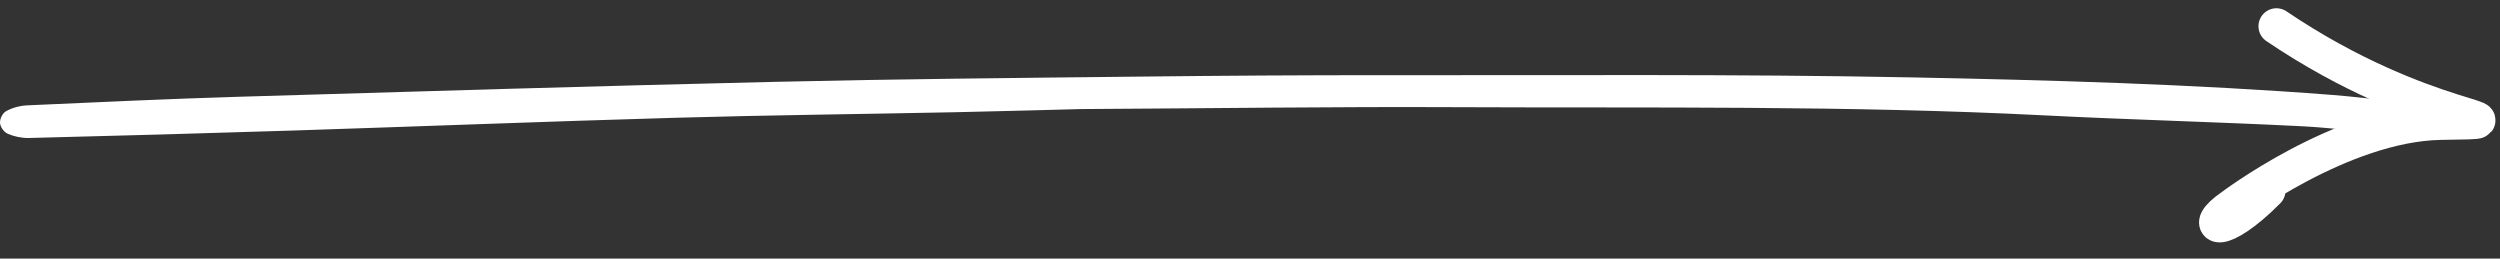<?xml version="1.0" encoding="UTF-8"?>
<svg width="174px" height="18px" viewBox="0 0 174 18" version="1.1" xmlns="http://www.w3.org/2000/svg" xmlns:xlink="http://www.w3.org/1999/xlink">
    <rect x="0" y="0" width="174" height="18" fill="#333333" stroke="none"/>
    <!-- Generator: Sketch 51.2 (57519) - http://www.bohemiancoding.com/sketch -->
    <title>swipe_right_arrow</title>
    <desc>Created with Sketch.</desc>
    <defs></defs>
    <g id="swipe_right_arrow" stroke="none" stroke-width="1" fill="none" fill-rule="evenodd">
        <g id="Group-3" transform="translate(0, -2)">
            <path d="M66.505,9.81 C60.026,9.943 53.546,10.01 47.07,10.195 C38.134,10.451 29.202,10.801 20.268,11.089 C14.181,11.285 8.092,11.45 2.004,11.604 C1.512,11.616 0.965,11.498 0.533,11.307 C0.259,11.186 0.017,10.821 0.001,10.554 C-0.016,10.28 0.166,9.884 0.425,9.738 C0.829,9.511 1.366,9.358 1.857,9.334 C6.774,9.113 11.691,8.883 16.611,8.735 C29.044,8.362 41.477,7.988 53.914,7.697 C62.334,7.5 70.758,7.426 79.18,7.333 C85.013,7.267 90.846,7.227 96.679,7.234 C108.733,7.248 120.793,7.148 132.842,7.383 C142.683,7.575 152.533,7.85 162.345,8.609 C163.763,8.719 165.172,8.902 166.588,9.027 C167.492,9.108 167.688,11.541 167.104,11.478 C164.794,11.228 162.486,10.901 160.165,10.784 C154.216,10.484 148.256,10.333 142.307,10.031 C128.581,9.332 114.84,9.523 101.103,9.459 C92.937,9.421 84.772,9.537 75.21,9.591 C73.239,9.641 69.872,9.74 66.505,9.81 Z" id="Fill-61" fill="#FFFFFF"></path>
            <path d="M162.046,7.737 C162.514,3.125 163.997,2.823 163.271,5.261 C163.271,5.261 160.981,14.579 155.714,19.017 C150.446,23.455 156.219,18.103 168.767,17.02" id="Stroke-3" stroke="#FFFFFF" stroke-width="2.5" stroke-linecap="round" stroke-linejoin="round" transform="translate(161.267, 12.251) rotate(-141) translate(-161.267, -12.251) "></path>
        </g>
    </g>
</svg>